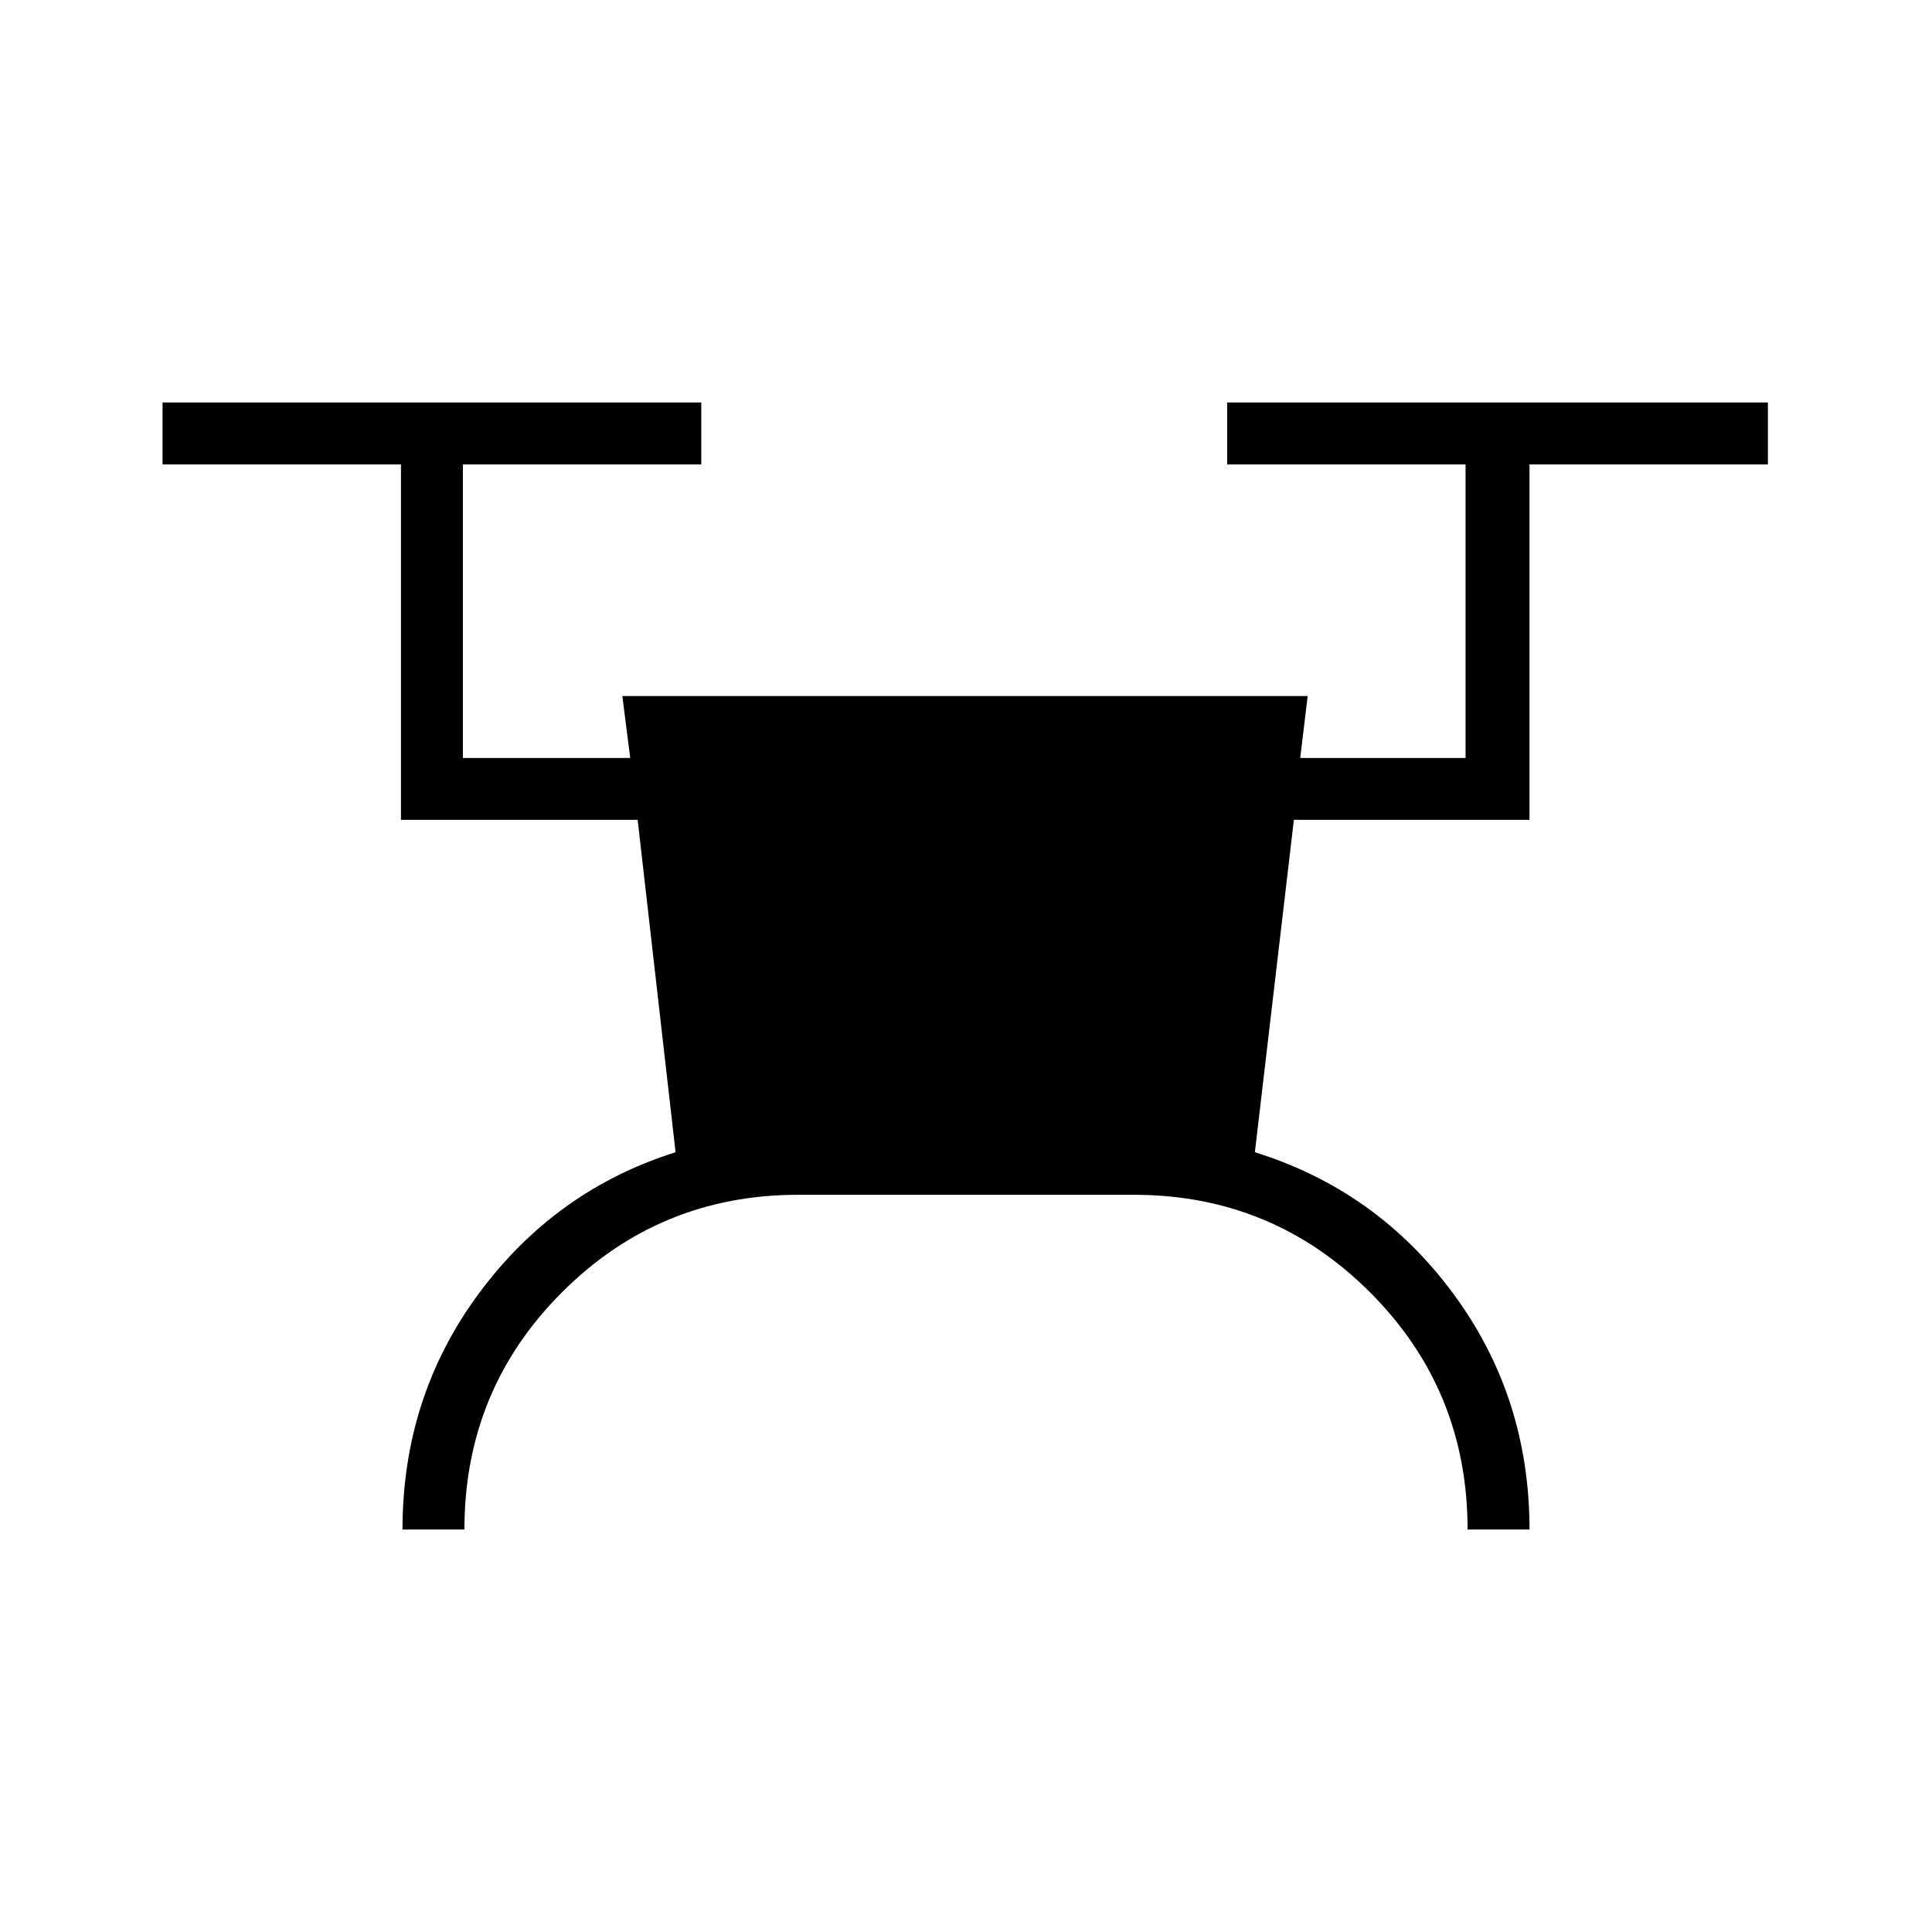 <svg xmlns="http://www.w3.org/2000/svg" height="48" viewBox="0 -960 960 960" width="48"><path d="M200-200q0-66 37.96-117.31t97.73-70.15l-18.84-165.16H199.23v-176.61H80.77V-760h267.69v30.77H230v145.85h83.15l-3.92-30.77h340.54l-3.69 30.77h82.15v-145.85H609.77V-760h268.69v30.77H760v176.61H642.92l-19.38 165.16q60.54 18.84 98.5 70.15T760-200h-30.77q0-69.38-48.46-117.85-48.46-48.46-117.31-48.46H396.54q-68.85 0-117.31 48.46-48.46 48.47-48.46 117.85H200Z"/></svg>